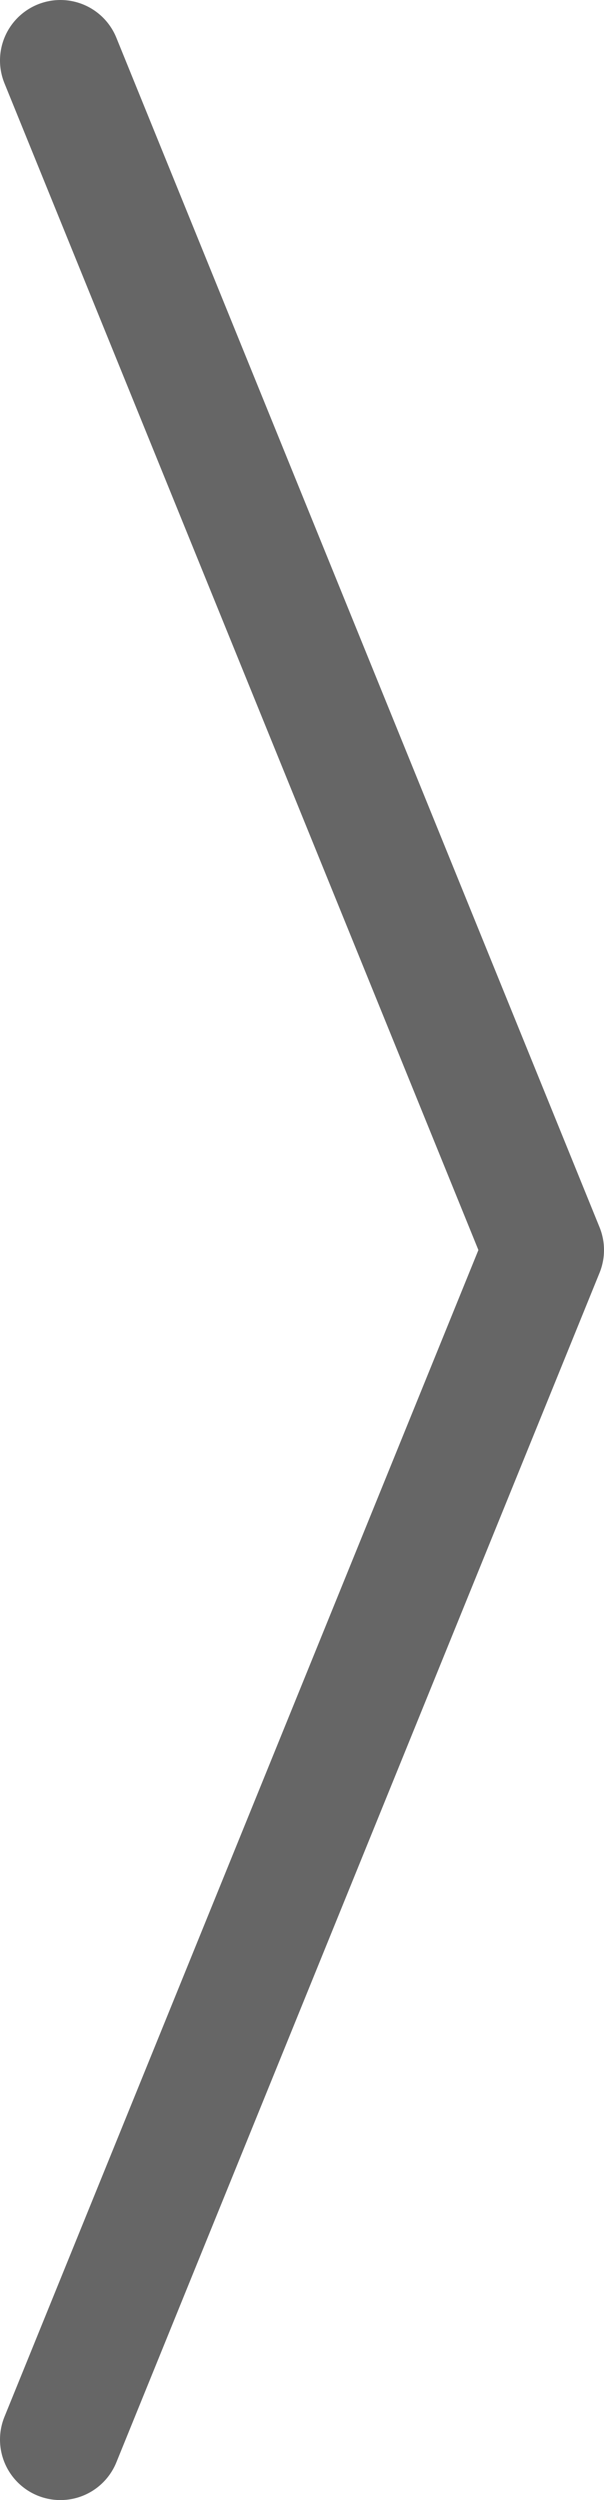 <svg xmlns="http://www.w3.org/2000/svg" viewBox="0 0 15 62"><defs><style>.cls-1{fill:none;stroke:#666;stroke-linecap:round;stroke-linejoin:round;stroke-width:3px;}</style></defs><title>Recurso 4</title><g id="Capa_2" data-name="Capa 2"><g id="Capa_1-2" data-name="Capa 1"><polyline class="cls-1" points="1.5 1.5 13.5 31 1.5 60.5"/></g></g></svg>